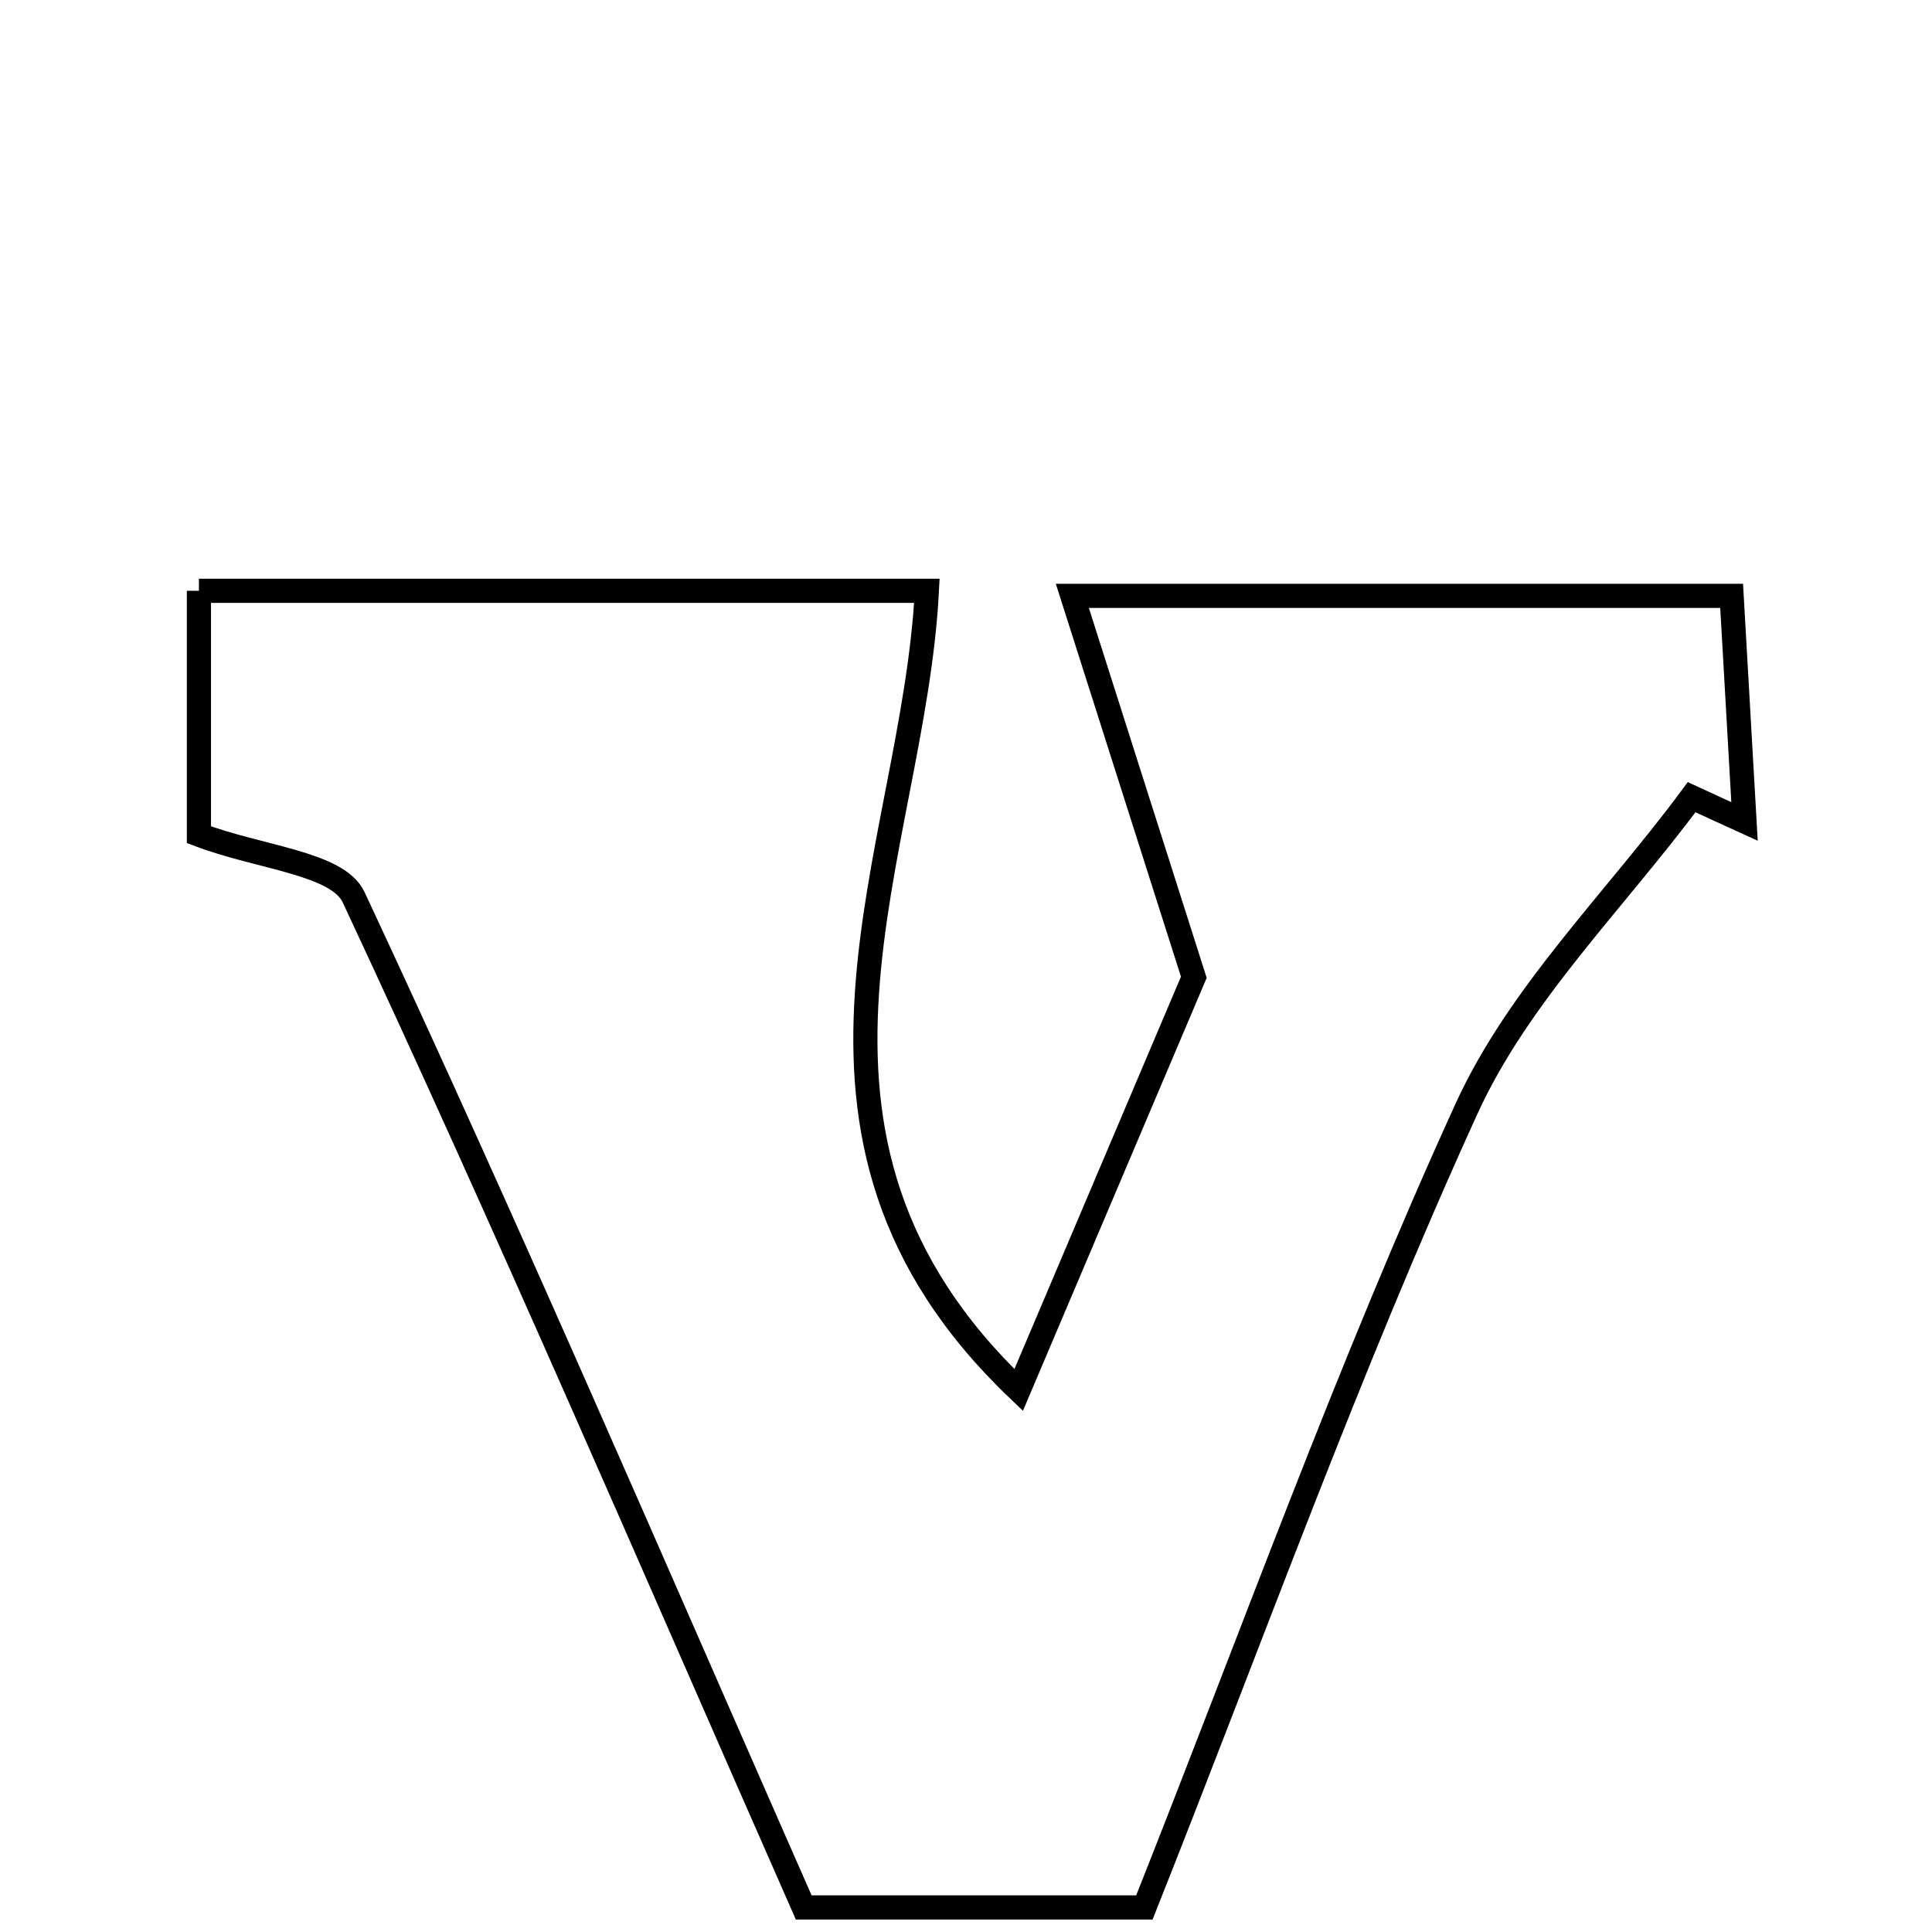 <svg xmlns="http://www.w3.org/2000/svg" viewBox="0.0 0.0 24.0 24.0" height="200px" width="200px"><path fill="none" stroke="black" stroke-width=".3" stroke-opacity="1.0"  filling="0" d="M2.471 7.339 C5.383 7.339 8.227 7.339 11.514 7.339 C11.346 10.602 9.317 14.088 12.654 17.267 C13.411 15.484 14.187 13.655 14.83 12.14 C14.308 10.499 13.875 9.141 13.321 7.402 C16.297 7.402 18.775 7.402 21.511 7.402 C21.564 8.324 21.617 9.265 21.671 10.204 C21.452 10.104 21.232 10.004 21.014 9.903 C20.065 11.185 18.866 12.352 18.218 13.772 C16.752 16.985 15.556 20.323 14.216 23.695 C12.82 23.695 11.51 23.695 9.984 23.695 C8.096 19.406 6.309 15.246 4.393 11.146 C4.194 10.72 3.223 10.655 2.471 10.369 C2.471 9.451 2.471 8.487 2.471 7.339"></path></svg>